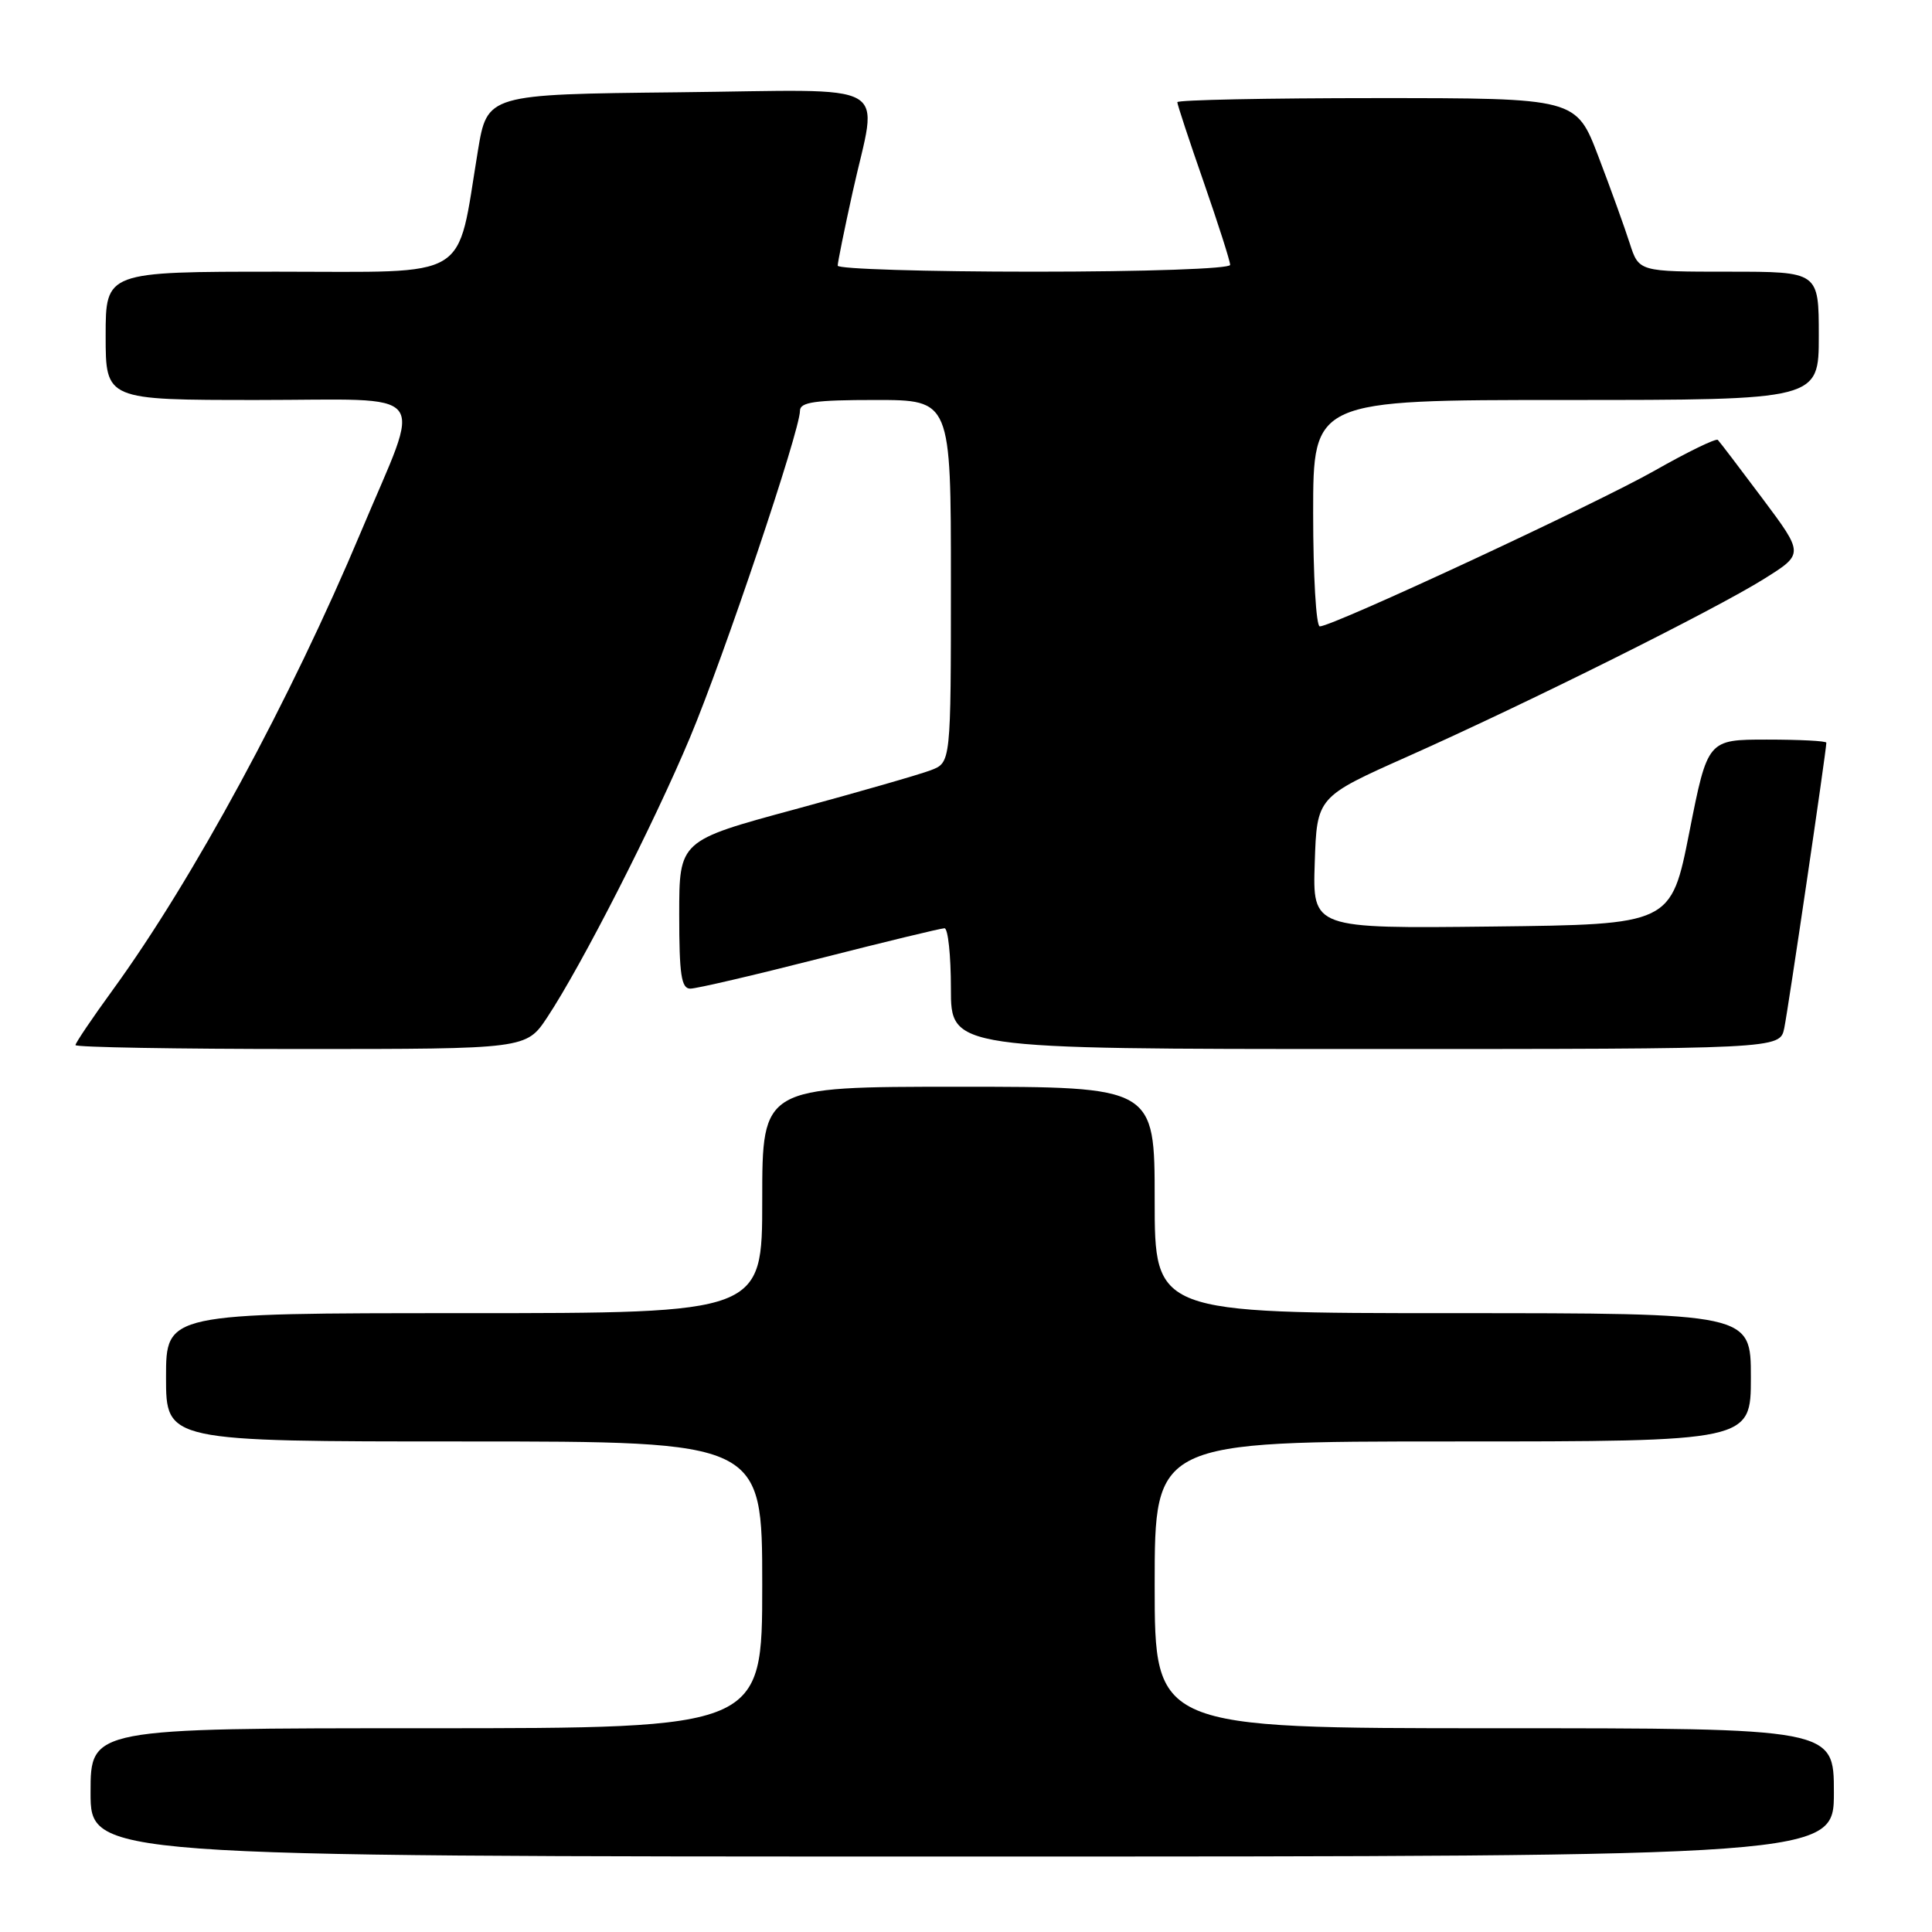 <?xml version="1.0" encoding="UTF-8" standalone="no"?>
<!DOCTYPE svg PUBLIC "-//W3C//DTD SVG 1.1//EN" "http://www.w3.org/Graphics/SVG/1.1/DTD/svg11.dtd" >
<svg xmlns="http://www.w3.org/2000/svg" xmlns:xlink="http://www.w3.org/1999/xlink" version="1.1" viewBox="0 0 256 256">
 <g >
 <path fill="currentColor"
d=" M 243.00 237.50 C 243.00 229.00 243.00 229.00 198.00 229.00 C 153.00 229.00 153.00 229.00 153.00 210.00 C 153.00 191.00 153.00 191.00 192.50 191.00 C 232.00 191.00 232.00 191.00 232.00 182.50 C 232.00 174.00 232.00 174.00 192.50 174.00 C 153.00 174.00 153.00 174.00 153.00 159.00 C 153.00 144.00 153.00 144.00 127.00 144.00 C 101.00 144.00 101.00 144.00 101.00 159.00 C 101.00 174.00 101.00 174.00 61.50 174.00 C 22.00 174.00 22.00 174.00 22.00 182.50 C 22.00 191.00 22.00 191.00 61.50 191.00 C 101.00 191.00 101.00 191.00 101.00 210.00 C 101.00 229.00 101.00 229.00 56.50 229.00 C 12.00 229.00 12.00 229.00 12.00 237.50 C 12.00 246.00 12.00 246.00 127.50 246.00 C 243.00 246.00 243.00 246.00 243.00 237.50 Z  M 72.52 134.79 C 77.08 127.90 86.63 109.18 91.43 97.72 C 95.95 86.93 106.00 57.07 106.00 54.43 C 106.00 53.28 107.99 53.00 116.00 53.00 C 126.00 53.00 126.00 53.00 126.00 77.02 C 126.00 101.05 126.00 101.05 123.33 102.06 C 121.87 102.62 113.77 104.95 105.33 107.24 C 90.00 111.39 90.00 111.39 90.00 121.20 C 90.00 129.16 90.28 131.00 91.47 131.00 C 92.28 131.00 100.00 129.20 108.62 127.00 C 117.25 124.80 124.68 123.00 125.15 123.00 C 125.62 123.00 126.00 126.60 126.00 131.00 C 126.00 139.00 126.00 139.00 180.92 139.00 C 235.84 139.00 235.84 139.00 236.42 136.25 C 236.93 133.82 242.00 99.45 242.00 98.41 C 242.00 98.18 238.46 98.00 234.13 98.00 C 226.27 98.00 226.27 98.00 223.85 110.25 C 221.43 122.50 221.43 122.50 197.68 122.77 C 173.92 123.04 173.92 123.04 174.21 114.32 C 174.50 105.60 174.50 105.60 186.50 100.25 C 202.43 93.15 227.21 80.80 233.77 76.69 C 239.03 73.40 239.03 73.40 233.54 66.06 C 230.52 62.02 227.86 58.53 227.62 58.29 C 227.38 58.05 223.62 59.88 219.27 62.35 C 211.48 66.77 176.59 83.00 174.88 83.00 C 174.39 83.00 174.00 76.25 174.00 68.00 C 174.00 53.00 174.00 53.00 207.50 53.00 C 241.00 53.00 241.00 53.00 241.00 44.50 C 241.00 36.00 241.00 36.00 229.08 36.00 C 217.16 36.00 217.16 36.00 215.95 32.25 C 215.29 30.19 213.43 25.01 211.80 20.75 C 208.85 13.00 208.85 13.00 182.43 13.00 C 167.89 13.00 156.00 13.24 156.00 13.54 C 156.00 13.84 157.57 18.61 159.50 24.14 C 161.42 29.67 163.00 34.60 163.00 35.10 C 163.00 35.61 151.81 36.00 137.00 36.00 C 122.70 36.00 111.00 35.64 111.00 35.20 C 111.00 34.76 111.89 30.37 112.98 25.45 C 116.31 10.37 119.03 11.92 89.78 12.23 C 64.56 12.50 64.56 12.50 63.32 20.00 C 60.45 37.38 62.73 36.00 36.87 36.00 C 14.00 36.00 14.00 36.00 14.00 44.50 C 14.00 53.00 14.00 53.00 34.11 53.00 C 57.55 53.00 55.99 51.03 47.86 70.40 C 38.52 92.65 25.57 116.56 14.94 131.17 C 12.22 134.91 10.00 138.20 10.00 138.48 C 10.00 138.77 23.44 139.00 39.87 139.00 C 69.73 139.00 69.73 139.00 72.52 134.79 Z "/>
</g>
</svg>
